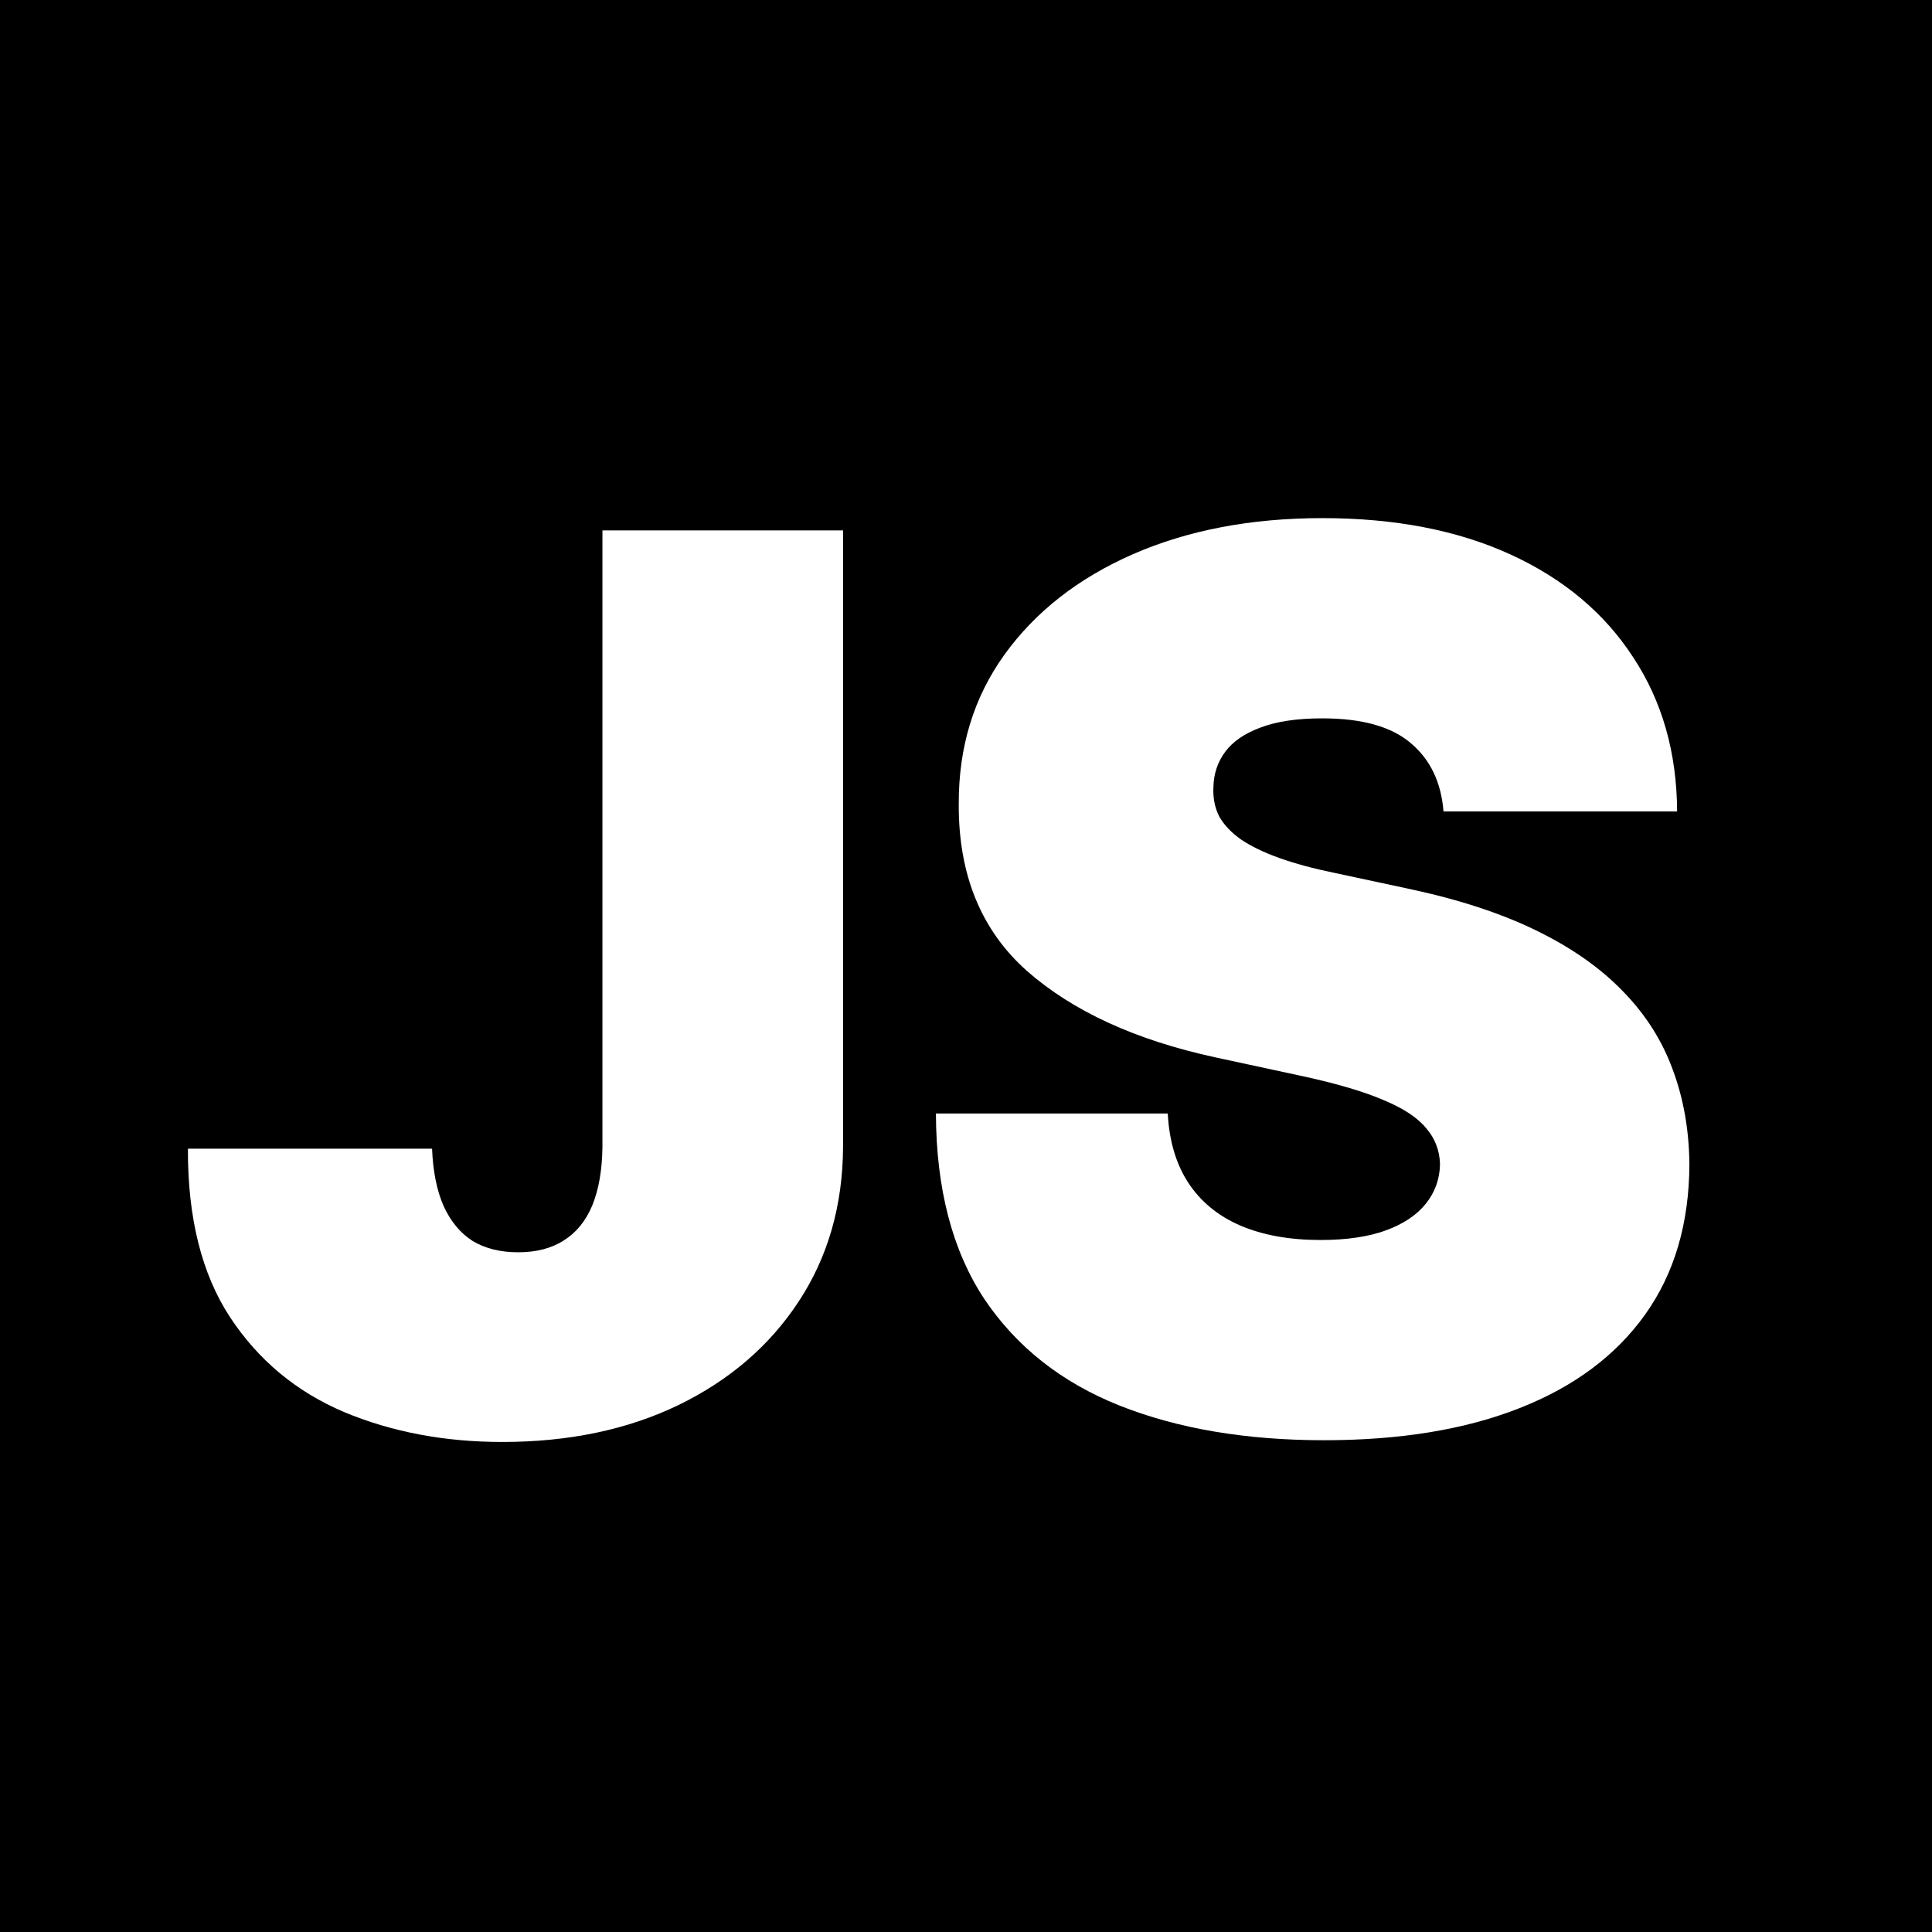 <svg width="100" height="100" viewBox="0 0 100 100" fill="none" xmlns="http://www.w3.org/2000/svg">
  <style>
    path {
      fill: white;
    }
    rect {
      fill: black;
    }
    @media (prefers-color-scheme: dark) {
      path {
        fill: black;
      }
      rect {
        fill: white;
      }
    }
  </style>

  <rect width="100" height="100" fill="white"/>
  <path d="M31.182 27.454H43.636V59.364C43.621 62.394 42.856 65.061 41.341 67.364C39.841 69.651 37.765 71.439 35.114 72.727C32.477 74 29.439 74.636 26 74.636C23.015 74.636 20.288 74.121 17.818 73.091C15.348 72.045 13.379 70.409 11.909 68.182C10.439 65.939 9.712 63.03 9.727 59.455H22.364C22.409 60.621 22.606 61.606 22.955 62.409C23.318 63.212 23.818 63.818 24.455 64.227C25.106 64.621 25.894 64.818 26.818 64.818C27.758 64.818 28.546 64.614 29.182 64.204C29.833 63.795 30.326 63.189 30.659 62.386C30.992 61.568 31.167 60.561 31.182 59.364V27.454Z" fill="black"/>
  <path d="M74.716 42C74.595 40.485 74.026 39.303 73.011 38.455C72.011 37.606 70.489 37.182 68.443 37.182C67.14 37.182 66.072 37.341 65.239 37.659C64.421 37.962 63.814 38.379 63.42 38.909C63.026 39.439 62.822 40.045 62.807 40.727C62.776 41.288 62.875 41.795 63.102 42.25C63.345 42.689 63.724 43.091 64.239 43.455C64.754 43.803 65.413 44.121 66.216 44.409C67.019 44.697 67.974 44.955 69.08 45.182L72.898 46C75.474 46.545 77.678 47.265 79.511 48.159C81.345 49.053 82.845 50.106 84.011 51.318C85.178 52.515 86.034 53.864 86.58 55.364C87.14 56.864 87.428 58.5 87.443 60.273C87.428 63.333 86.663 65.924 85.148 68.046C83.633 70.167 81.466 71.78 78.648 72.886C75.845 73.992 72.474 74.546 68.534 74.546C64.489 74.546 60.958 73.947 57.943 72.75C54.943 71.553 52.61 69.712 50.943 67.227C49.292 64.727 48.458 61.53 48.443 57.636H60.443C60.519 59.061 60.875 60.258 61.511 61.227C62.148 62.197 63.042 62.932 64.193 63.432C65.36 63.932 66.746 64.182 68.352 64.182C69.701 64.182 70.83 64.015 71.739 63.682C72.648 63.349 73.337 62.886 73.807 62.295C74.276 61.705 74.519 61.03 74.534 60.273C74.519 59.561 74.284 58.939 73.83 58.409C73.39 57.864 72.663 57.379 71.648 56.955C70.633 56.515 69.261 56.106 67.534 55.727L62.898 54.727C58.776 53.833 55.526 52.341 53.148 50.25C50.784 48.144 49.61 45.273 49.625 41.636C49.61 38.682 50.398 36.099 51.989 33.886C53.595 31.659 55.814 29.924 58.648 28.682C61.496 27.439 64.761 26.818 68.443 26.818C72.201 26.818 75.451 27.447 78.193 28.704C80.936 29.962 83.049 31.735 84.534 34.023C86.034 36.295 86.792 38.955 86.807 42H74.716Z" fill="black"/>
</svg>
